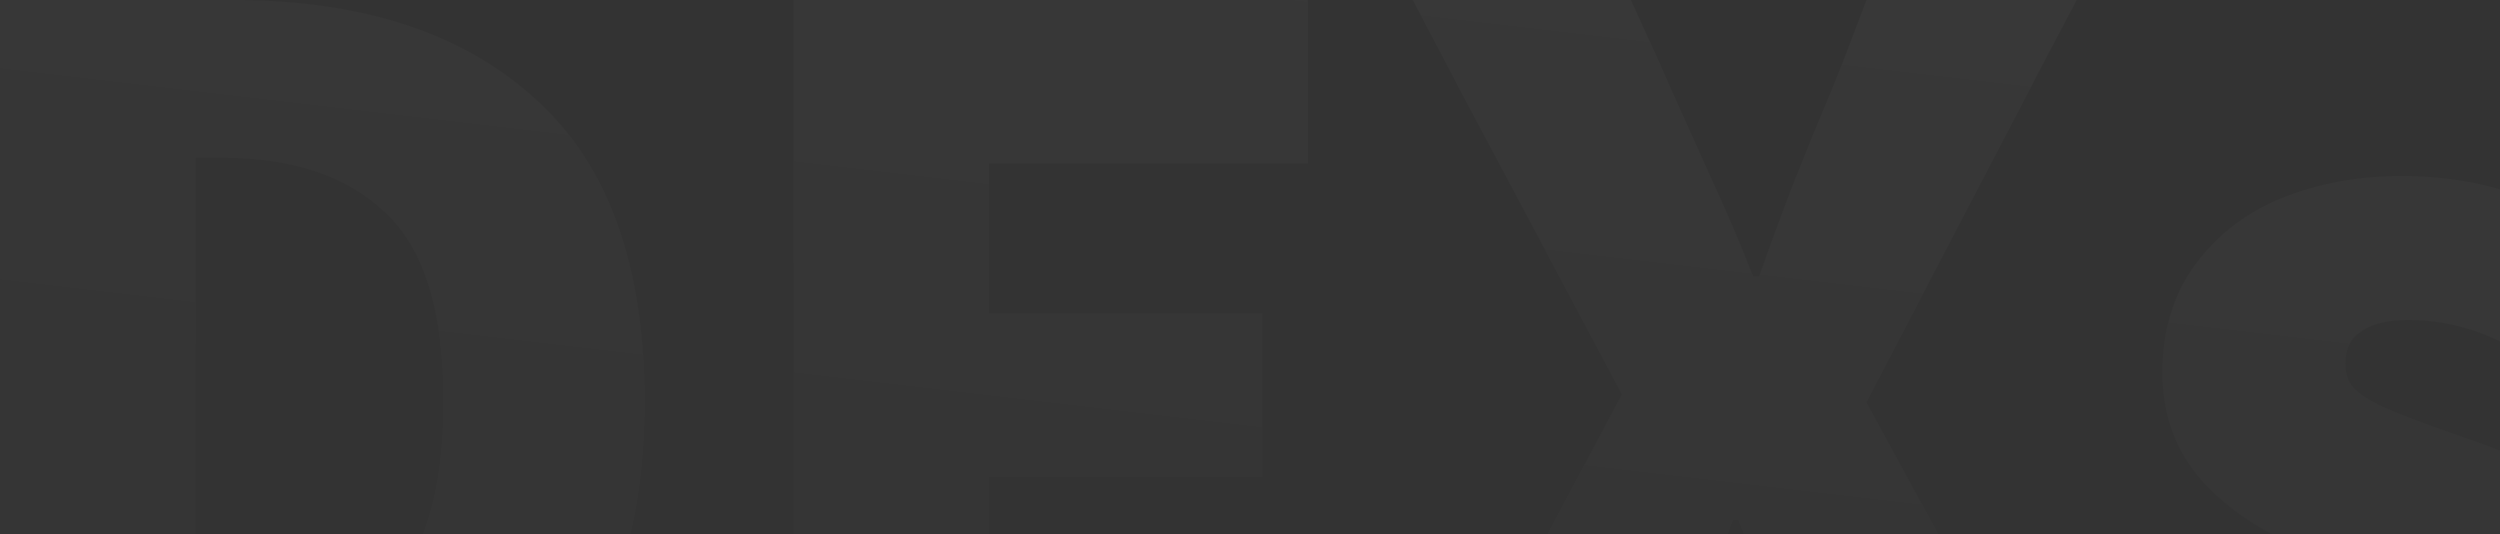 <svg xmlns="http://www.w3.org/2000/svg" width="309" height="66" viewBox="0 0 309 66" fill="none">
  <rect x="0" y="0" width="309" height="66" fill="#333333" stroke="none"/>
  <g style="mix-blend-mode:luminosity" opacity="0.04">
    <path d="M292.423 102C287.337 102 282.11 101.011 276.742 99.033C271.468 96.961 266.9 94.136 263.038 90.557L273.069 76.995H273.21C274.623 78.125 276.177 79.161 277.872 80.103C282.581 82.834 287.667 84.199 293.13 84.199C296.049 84.199 298.215 83.728 299.628 82.787C301.135 81.751 301.889 80.338 301.889 78.549C301.889 77.324 301.559 76.335 300.9 75.582C300.335 74.828 299.204 74.075 297.509 73.321C295.814 72.474 292.753 71.155 288.326 69.366L284.936 67.953C279.567 65.787 275.282 62.914 272.08 59.335C268.878 55.662 267.276 51.236 267.276 46.055C267.276 40.781 268.642 36.307 271.373 32.634C274.105 28.961 277.684 26.23 282.11 24.441C286.631 22.651 291.528 21.756 296.803 21.756C302.359 21.756 307.445 22.651 312.06 24.441C316.77 26.136 320.866 28.537 324.351 31.645L314.321 45.208H314.18C312.673 44.078 311.166 43.183 309.659 42.524C305.797 40.546 301.794 39.557 297.65 39.557C295.107 39.557 293.177 40.028 291.858 40.969C290.54 41.817 289.88 43.136 289.88 44.925C289.88 46.15 290.21 47.139 290.869 47.892C291.529 48.645 292.753 49.446 294.542 50.294C296.426 51.141 299.393 52.272 303.443 53.684L306.268 54.673C310.13 55.992 313.379 57.734 316.016 59.9C318.747 62.066 320.819 64.609 322.232 67.529C323.739 70.449 324.492 73.651 324.492 77.136C324.492 81.845 323.221 86.083 320.678 89.85C318.229 93.618 314.603 96.585 309.8 98.751C304.997 100.917 299.204 102 292.423 102Z" fill="url(#paint0_linear_1658_7672)" style="mix-blend-mode:luminosity"/>
    <path d="M179.128 88.862L200.46 48.74L180.541 11.302L178.704 7.77L174.607 0H201.591L205.122 7.77L206.676 11.302L211.197 21.332C213.458 26.23 215.294 30.515 216.707 34.188H217.413C218.732 30.421 220.192 26.465 221.793 22.321C223.488 18.083 224.995 14.41 226.314 11.302L227.726 7.77L230.693 0H256.688L252.591 7.77L250.754 11.302L230.693 49.728L252.025 88.862L254.003 92.393L258.242 100.163H231.258L227.585 92.393L225.89 88.862L224.194 85.188C219.862 76.147 216.754 69.177 214.87 64.28H214.164C212.563 68.989 209.078 77.183 203.71 88.862L202.156 92.393L198.765 100.163H173.053L177.15 92.393L179.128 88.862Z" fill="url(#paint1_linear_1658_7672)" style="mix-blend-mode:luminosity"/>
    <path d="M98.092 88.862C98.092 75.864 98.092 62.914 98.092 50.011C98.092 37.108 98.092 24.205 98.092 11.302V0H161.665V20.202H122.25C122.25 26.324 122.25 32.493 122.25 38.709H156.014V58.911H122.25C122.25 65.881 122.25 72.897 122.25 79.961H163.219V100.163H98.092V88.862Z" fill="url(#paint2_linear_1658_7672)" style="mix-blend-mode:luminosity"/>
    <path d="M0 88.862C0 75.864 0 62.914 0 50.011C0 37.108 0 24.205 0 11.302V0H28.82C44.831 0 57.31 4.097 66.258 12.291C75.205 20.391 79.679 32.823 79.679 49.587C79.679 60.889 77.607 70.308 73.463 77.842C69.319 85.377 63.526 90.981 56.086 94.654C48.74 98.327 40.122 100.163 30.233 100.163H0V88.862ZM27.407 80.668C33.058 80.668 37.909 79.679 41.958 77.701C46.008 75.723 49.163 72.474 51.424 67.953C53.684 63.338 54.814 57.216 54.814 49.587C54.814 38.474 52.413 30.704 47.609 26.277C42.9 21.756 36.166 19.496 27.407 19.496H24.158C24.158 29.668 24.158 39.839 24.158 50.011C24.158 60.183 24.158 70.402 24.158 80.668H27.407Z" fill="url(#paint3_linear_1658_7672)" style="mix-blend-mode:luminosity"/>
  </g>
  <defs>
    <linearGradient id="paint0_linear_1658_7672" x1="270.764" y1="-1.89398e-06" x2="252.296" y2="157.498" gradientUnits="userSpaceOnUse">
      <stop stop-color="white" stop-opacity="0.6"/>
      <stop offset="1" stop-color="white" stop-opacity="0"/>
    </linearGradient>
    <linearGradient id="paint1_linear_1658_7672" x1="270.764" y1="-1.89398e-06" x2="252.296" y2="157.498" gradientUnits="userSpaceOnUse">
      <stop stop-color="white" stop-opacity="0.6"/>
      <stop offset="1" stop-color="white" stop-opacity="0"/>
    </linearGradient>
    <linearGradient id="paint2_linear_1658_7672" x1="270.764" y1="-1.89398e-06" x2="252.296" y2="157.498" gradientUnits="userSpaceOnUse">
      <stop stop-color="white" stop-opacity="0.6"/>
      <stop offset="1" stop-color="white" stop-opacity="0"/>
    </linearGradient>
    <linearGradient id="paint3_linear_1658_7672" x1="270.764" y1="-1.89398e-06" x2="252.296" y2="157.498" gradientUnits="userSpaceOnUse">
      <stop stop-color="white" stop-opacity="0.6"/>
      <stop offset="1" stop-color="white" stop-opacity="0"/>
    </linearGradient>
  </defs>
</svg>